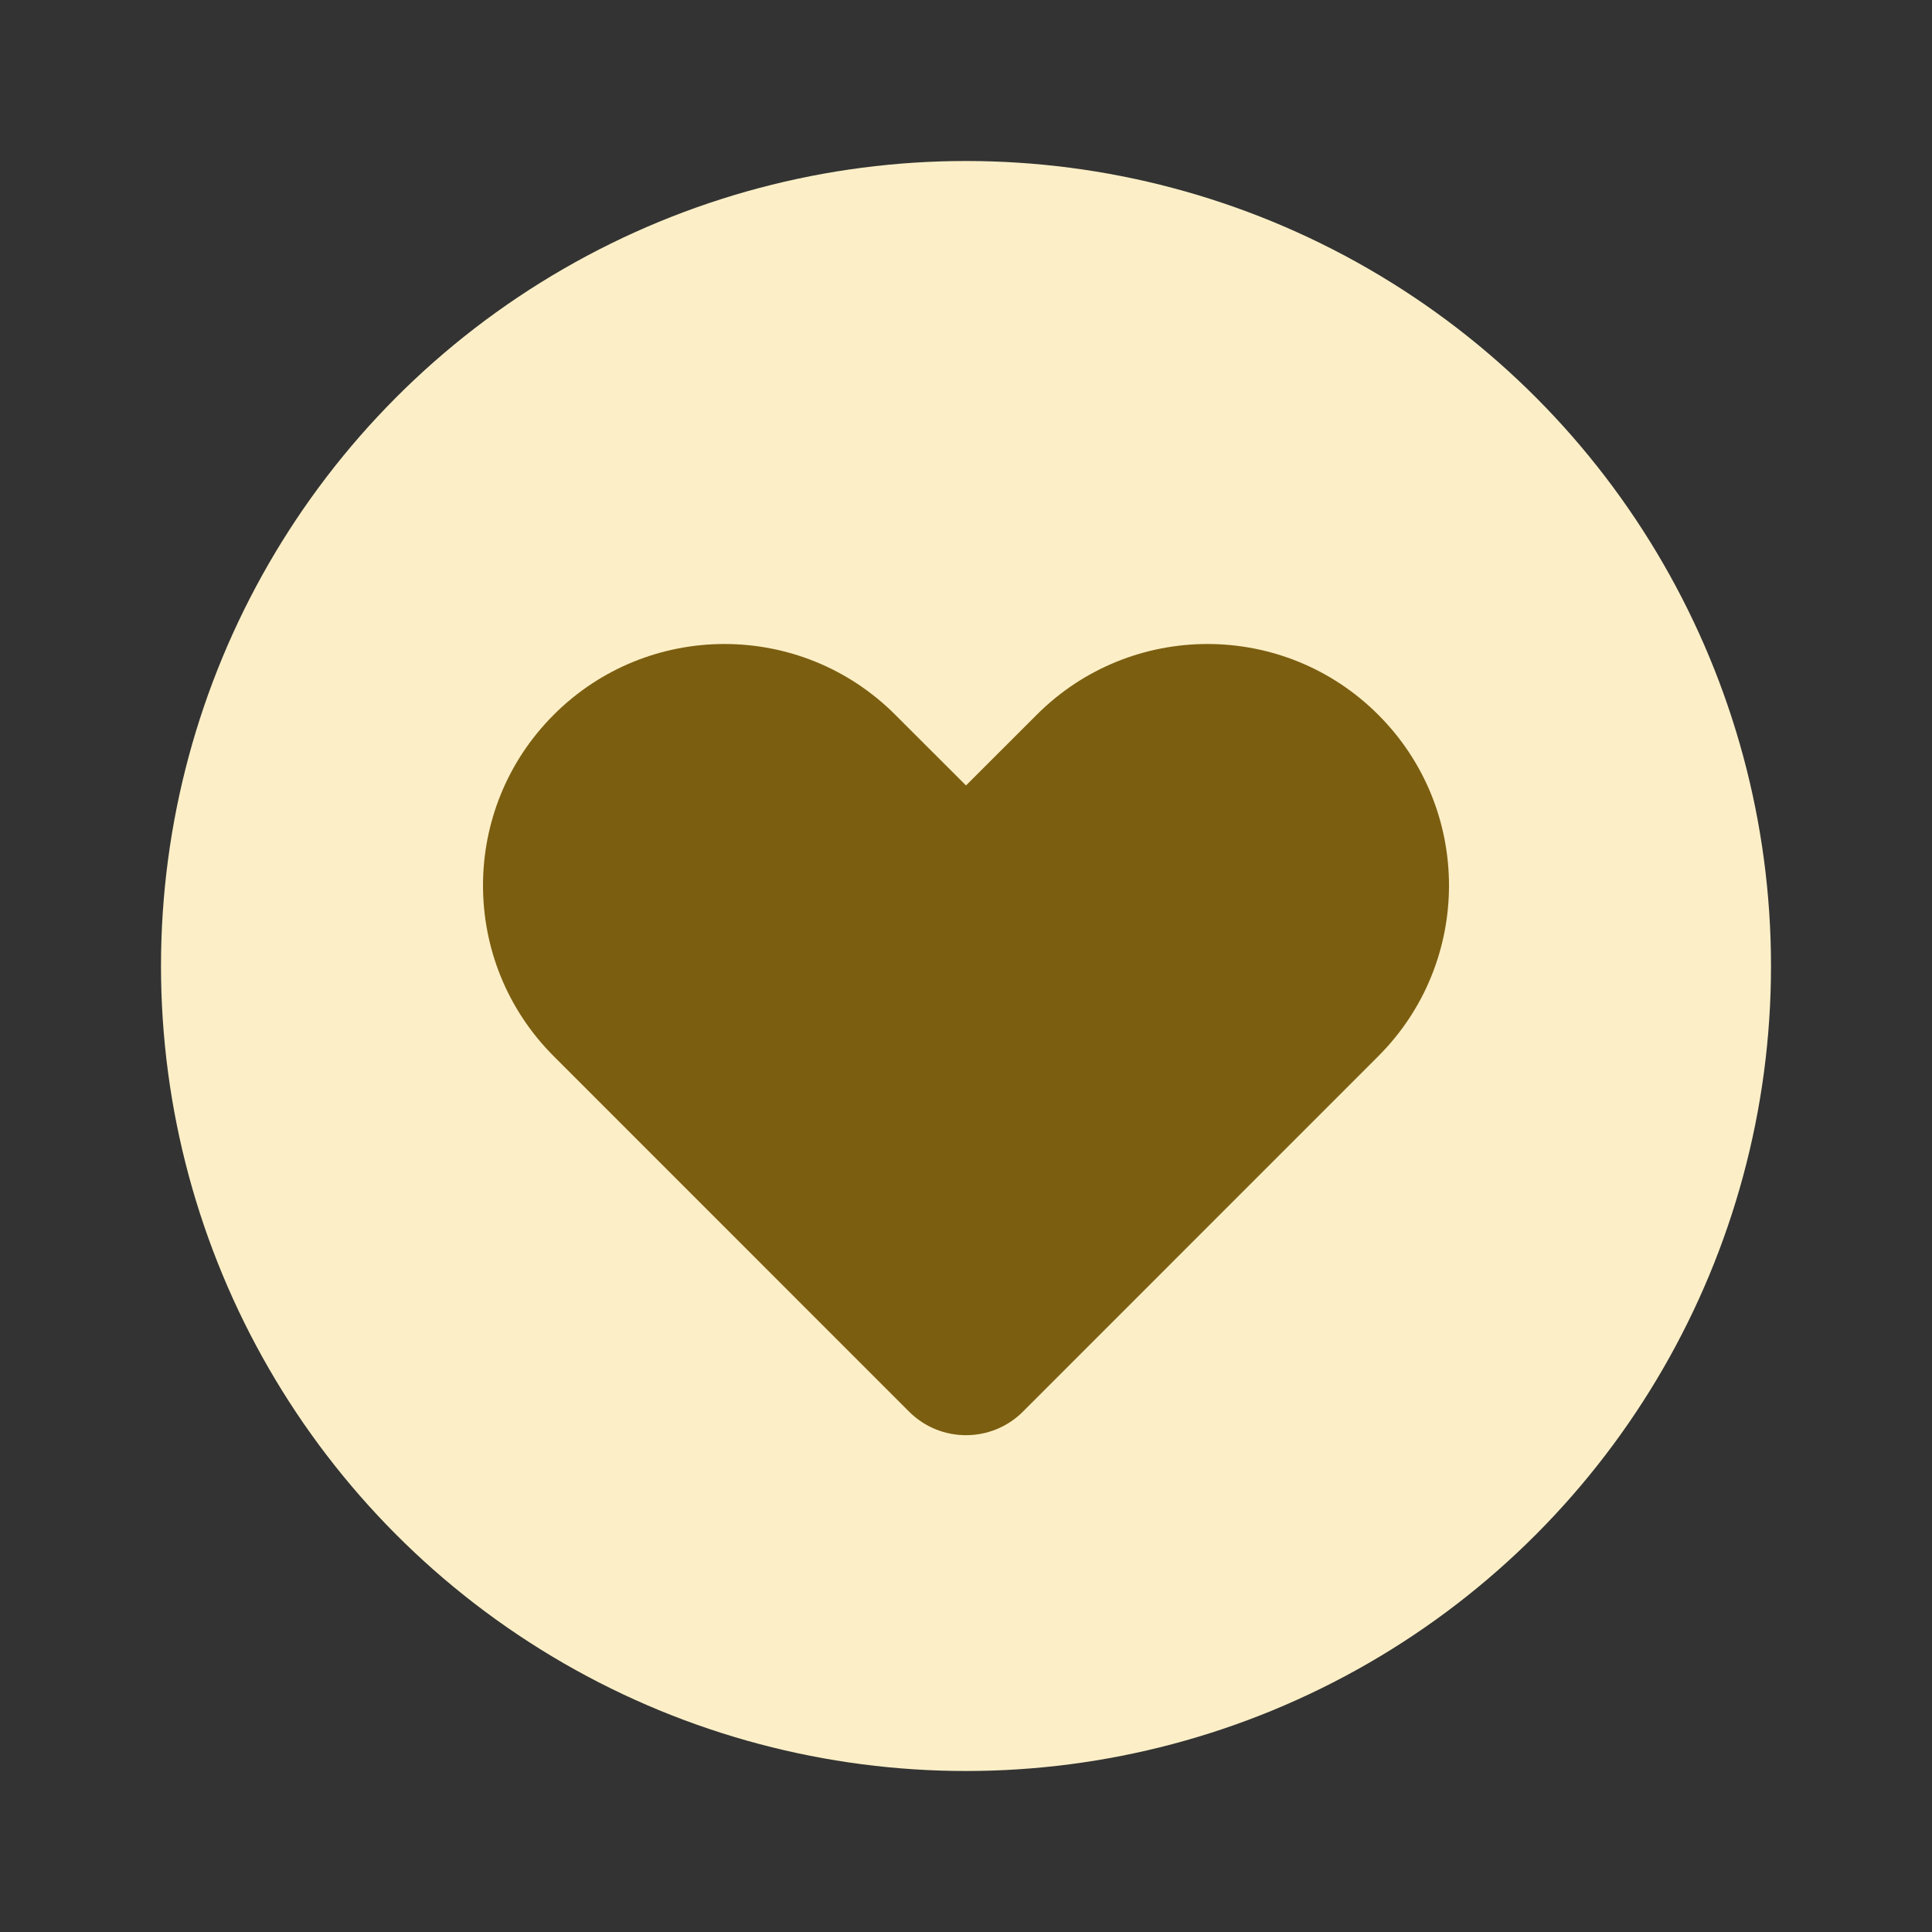 <?xml version="1.0" encoding="UTF-8"?>
<svg width="24px" height="24px" viewBox="0 0 24 24" version="1.1" xmlns="http://www.w3.org/2000/svg" xmlns:xlink="http://www.w3.org/1999/xlink">
    <rect x="0" y="0" width="24" height="24" fill="#333333" stroke="none"/>
    <!-- Generator: Sketch 58 (84663) - https://sketch.com -->
    <title>icon-heart</title>
    <desc>Created with Sketch.</desc>
    <g id="icon-heart" stroke="none" stroke-width="1" fill="none" fill-rule="evenodd">
        <circle id="primary" fill="#FCEFC7" cx="12" cy="12" r="10"></circle>
        <path d="M12.879,8.879 C14.05,7.707 15.95,7.707 17.121,8.879 C18.293,10.05 18.293,11.95 17.121,13.121 L12.707,17.536 C12.317,17.926 11.683,17.926 11.293,17.536 L6.879,13.121 C5.707,11.95 5.707,10.05 6.879,8.879 C8.05,7.707 9.95,7.707 11.121,8.879 L12,9.757 L12.879,8.879 Z" id="secondary" fill="#7C5E10"></path>
    </g>
</svg>